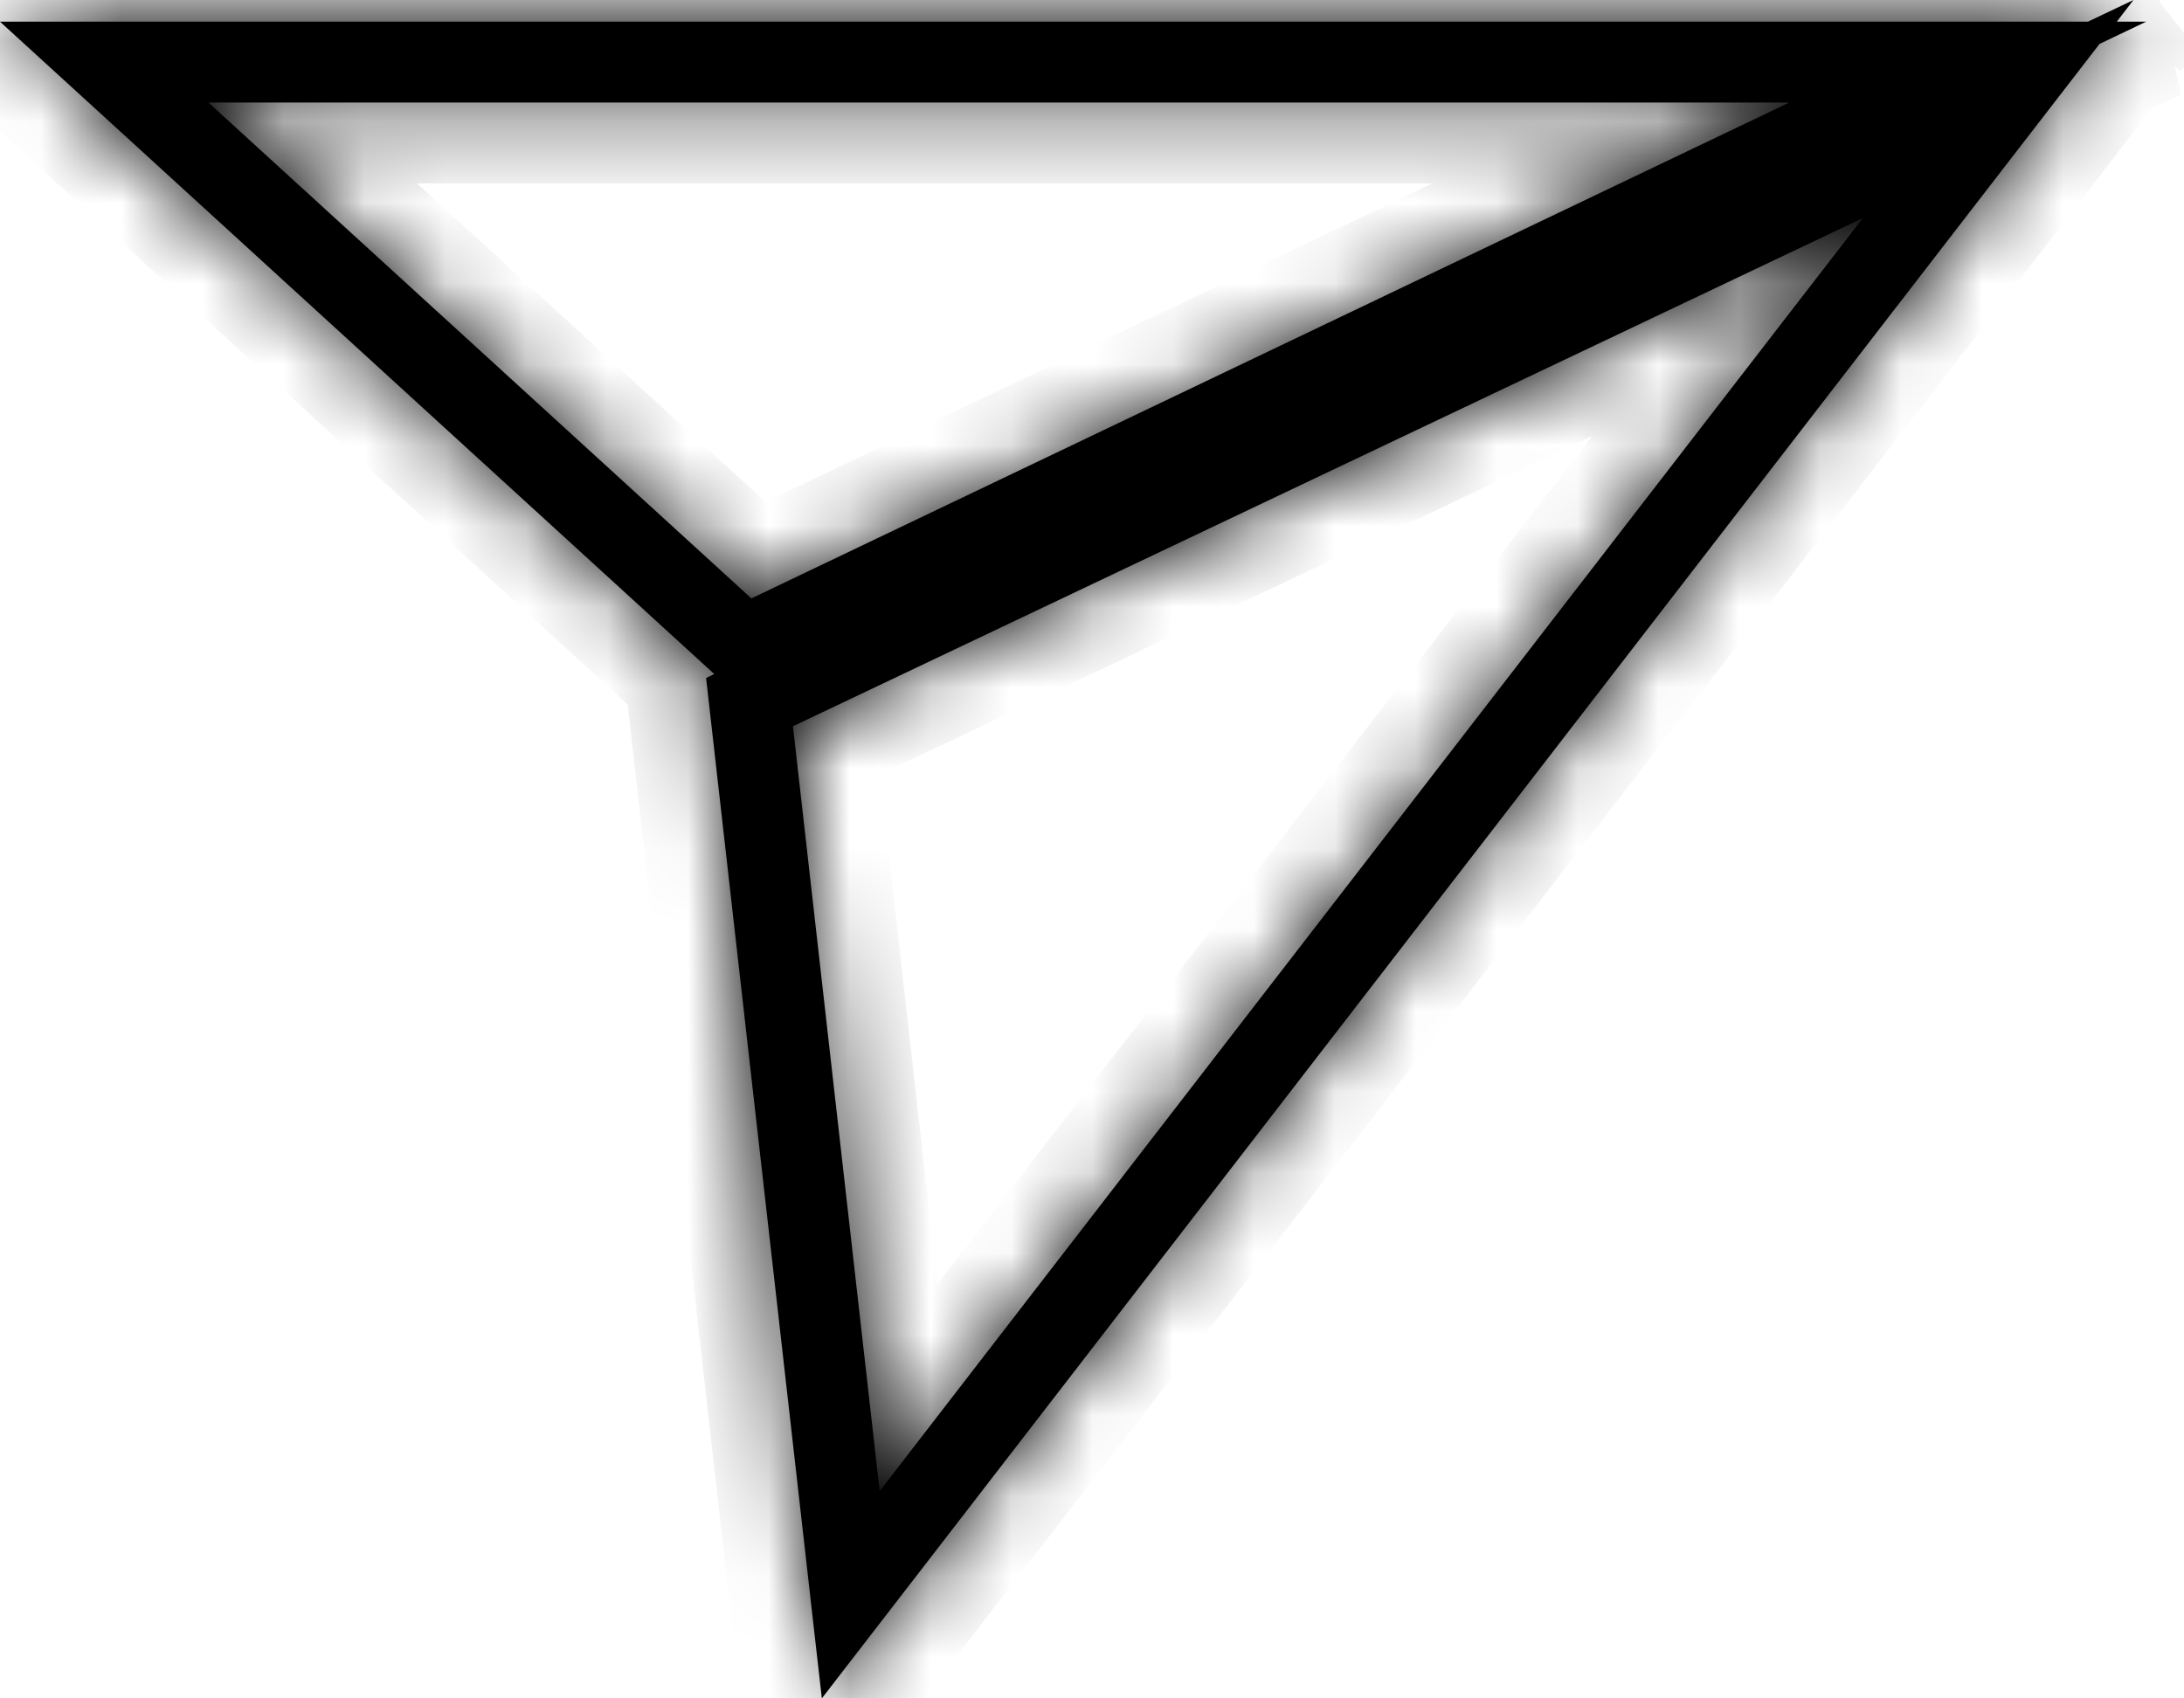 <svg width="27" height="21" viewBox="0 0 27 21" fill="none" xmlns="http://www.w3.org/2000/svg">
<mask id="path-1-inside-1_76_1534" fill="white">
<path fill-rule="evenodd" clip-rule="evenodd" d="M10.875 18.437L9.803 8.98L23.03 2.696L10.875 18.437ZM25.812 0.268H24.212H1.483H0L1.095 1.268L8.83 8.334L8.729 8.383L9.998 19.573L10.16 21L11.037 19.864L25.025 1.748L25.956 0.543L26.532 0.268H26.169L26.375 0L25.812 0.268ZM2.577 1.268L9.289 7.399L22.12 1.268H2.577Z"/>
</mask>
<path fill-rule="evenodd" clip-rule="evenodd" d="M10.875 18.437L9.803 8.98L23.03 2.696L10.875 18.437ZM25.812 0.268H24.212H1.483H0L1.095 1.268L8.83 8.334L8.729 8.383L9.998 19.573L10.16 21L11.037 19.864L25.025 1.748L25.956 0.543L26.532 0.268H26.169L26.375 0L25.812 0.268ZM2.577 1.268L9.289 7.399L22.12 1.268H2.577Z" fill="black"/>
<path d="M9.803 8.98L9.374 8.076L8.729 8.383L8.809 9.092L9.803 8.98ZM10.875 18.437L9.882 18.55L10.16 21L11.667 19.048L10.875 18.437ZM23.03 2.696L23.821 3.307L22.601 1.793L23.03 2.696ZM25.812 0.268V1.268H26.037L26.241 1.171L25.812 0.268ZM0 0.268V-0.732H-2.577L-0.674 1.006L0 0.268ZM1.095 1.268L1.769 0.529V0.529L1.095 1.268ZM8.83 8.334L9.26 9.238L10.603 8.599L9.505 7.596L8.83 8.334ZM8.729 8.383L8.299 7.48L7.654 7.786L7.735 8.495L8.729 8.383ZM9.998 19.573L9.004 19.686L9.998 19.573ZM10.16 21L9.166 21.113L9.444 23.563L10.951 21.611L10.16 21ZM11.037 19.864L10.246 19.252V19.252L11.037 19.864ZM25.025 1.748L25.817 2.36L25.817 2.36L25.025 1.748ZM25.956 0.543L25.525 -0.359L25.31 -0.257L25.165 -0.068L25.956 0.543ZM26.532 0.268L26.963 1.17L26.532 -0.732V0.268ZM26.169 0.268L25.377 -0.344L24.133 1.268H26.169V0.268ZM26.375 0L27.167 0.611L25.946 -0.903L26.375 0ZM9.289 7.399L8.614 8.137L9.112 8.591L9.72 8.301L9.289 7.399ZM2.577 1.268V0.268H2.2331e-07L1.903 2.006L2.577 1.268ZM22.12 1.268L22.551 2.17L22.12 0.268V1.268ZM8.809 9.092L9.882 18.55L11.869 18.324L10.796 8.867L8.809 9.092ZM22.601 1.793L9.374 8.076L10.232 9.883L23.459 3.6L22.601 1.793ZM11.667 19.048L23.821 3.307L22.238 2.085L10.084 17.826L11.667 19.048ZM24.212 1.268H25.812V-0.732H24.212V1.268ZM1.483 1.268H24.212V-0.732H1.483V1.268ZM0 1.268H1.483V-0.732H0V1.268ZM1.769 0.529L0.674 -0.471L-0.674 1.006L0.42 2.006L1.769 0.529ZM9.505 7.596L1.769 0.529L0.42 2.006L8.156 9.073L9.505 7.596ZM8.401 7.431L8.299 7.48L9.158 9.286L9.26 9.238L8.401 7.431ZM7.735 8.495L9.004 19.686L10.992 19.461L9.722 8.27L7.735 8.495ZM9.004 19.686L9.166 21.113L11.153 20.887L10.992 19.461L9.004 19.686ZM10.951 21.611L11.829 20.475L10.246 19.252L9.368 20.389L10.951 21.611ZM11.829 20.475L25.817 2.36L24.234 1.137L10.246 19.252L11.829 20.475ZM25.817 2.36L26.747 1.154L25.165 -0.068L24.234 1.137L25.817 2.36ZM26.101 -0.635L25.525 -0.359L26.387 1.445L26.963 1.17L26.101 -0.635ZM26.169 1.268H26.532V-0.732H26.169V1.268ZM26.96 0.879L27.167 0.611L25.584 -0.611L25.377 -0.344L26.96 0.879ZM25.946 -0.903L25.383 -0.636L26.241 1.171L26.804 0.903L25.946 -0.903ZM9.963 6.66L3.252 0.529L1.903 2.006L8.614 8.137L9.963 6.66ZM21.689 0.365L8.858 6.496L9.72 8.301L22.551 2.17L21.689 0.365ZM2.577 2.268H22.12V0.268H2.577V2.268Z" fill="black" mask="url(#path-1-inside-1_76_1534)"/>
</svg>
